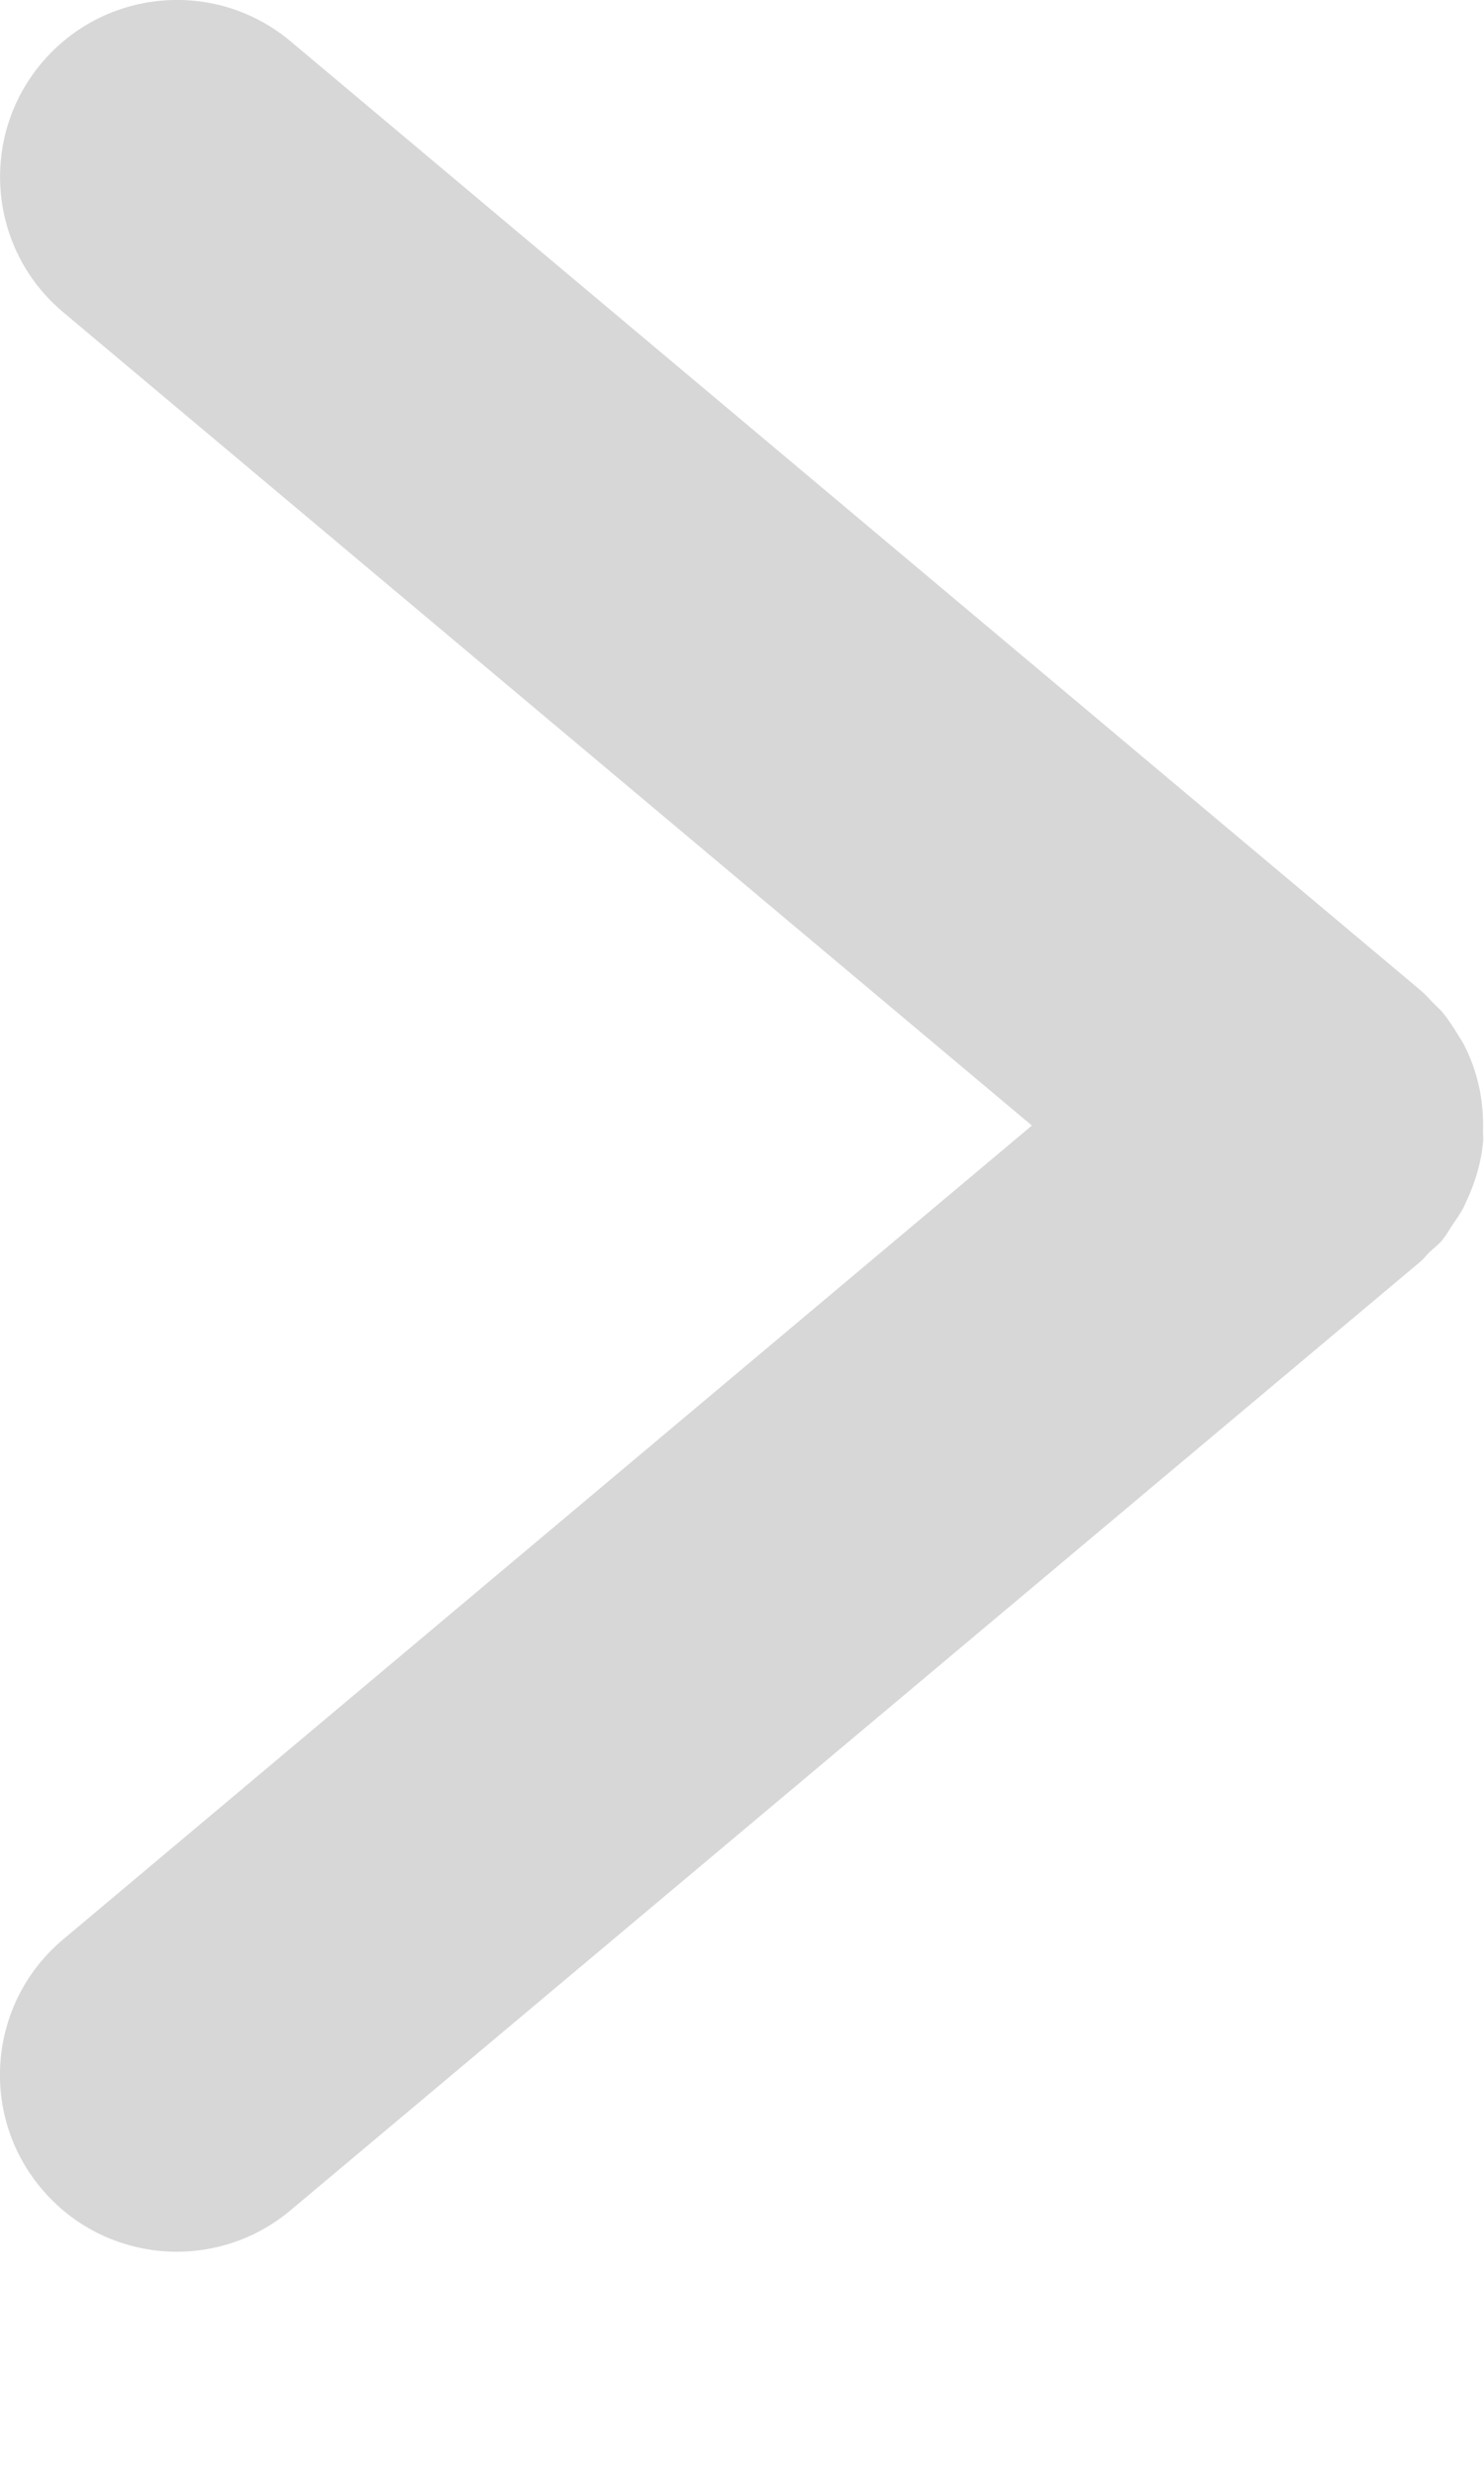 <svg width="6" height="10" viewBox="0 0 6 10" fill="none" xmlns="http://www.w3.org/2000/svg">
<path d="M0.167 0.256C0.421 -0.047 0.872 -0.087 1.175 0.167L5.744 4.002C5.763 4.018 5.779 4.037 5.796 4.054C5.807 4.066 5.821 4.077 5.832 4.09C5.833 4.091 5.834 4.093 5.835 4.094C5.858 4.122 5.877 4.153 5.896 4.183C5.902 4.194 5.909 4.203 5.915 4.214C5.974 4.324 6 4.447 5.996 4.57C5.996 4.586 5.998 4.601 5.996 4.617C5.989 4.692 5.968 4.765 5.937 4.836C5.93 4.85 5.924 4.865 5.917 4.88C5.903 4.906 5.886 4.93 5.869 4.955C5.859 4.969 5.852 4.984 5.841 4.998C5.838 5.001 5.836 5.006 5.833 5.009C5.817 5.029 5.797 5.043 5.779 5.06C5.767 5.072 5.757 5.086 5.744 5.097L1.175 8.931C0.872 9.185 0.421 9.146 0.167 8.843C-0.087 8.541 -0.047 8.089 0.256 7.836L4.172 4.548L0.256 1.262C-0.047 1.009 -0.086 0.558 0.167 0.256Z" fill="#D7D7D7"/>
</svg>
